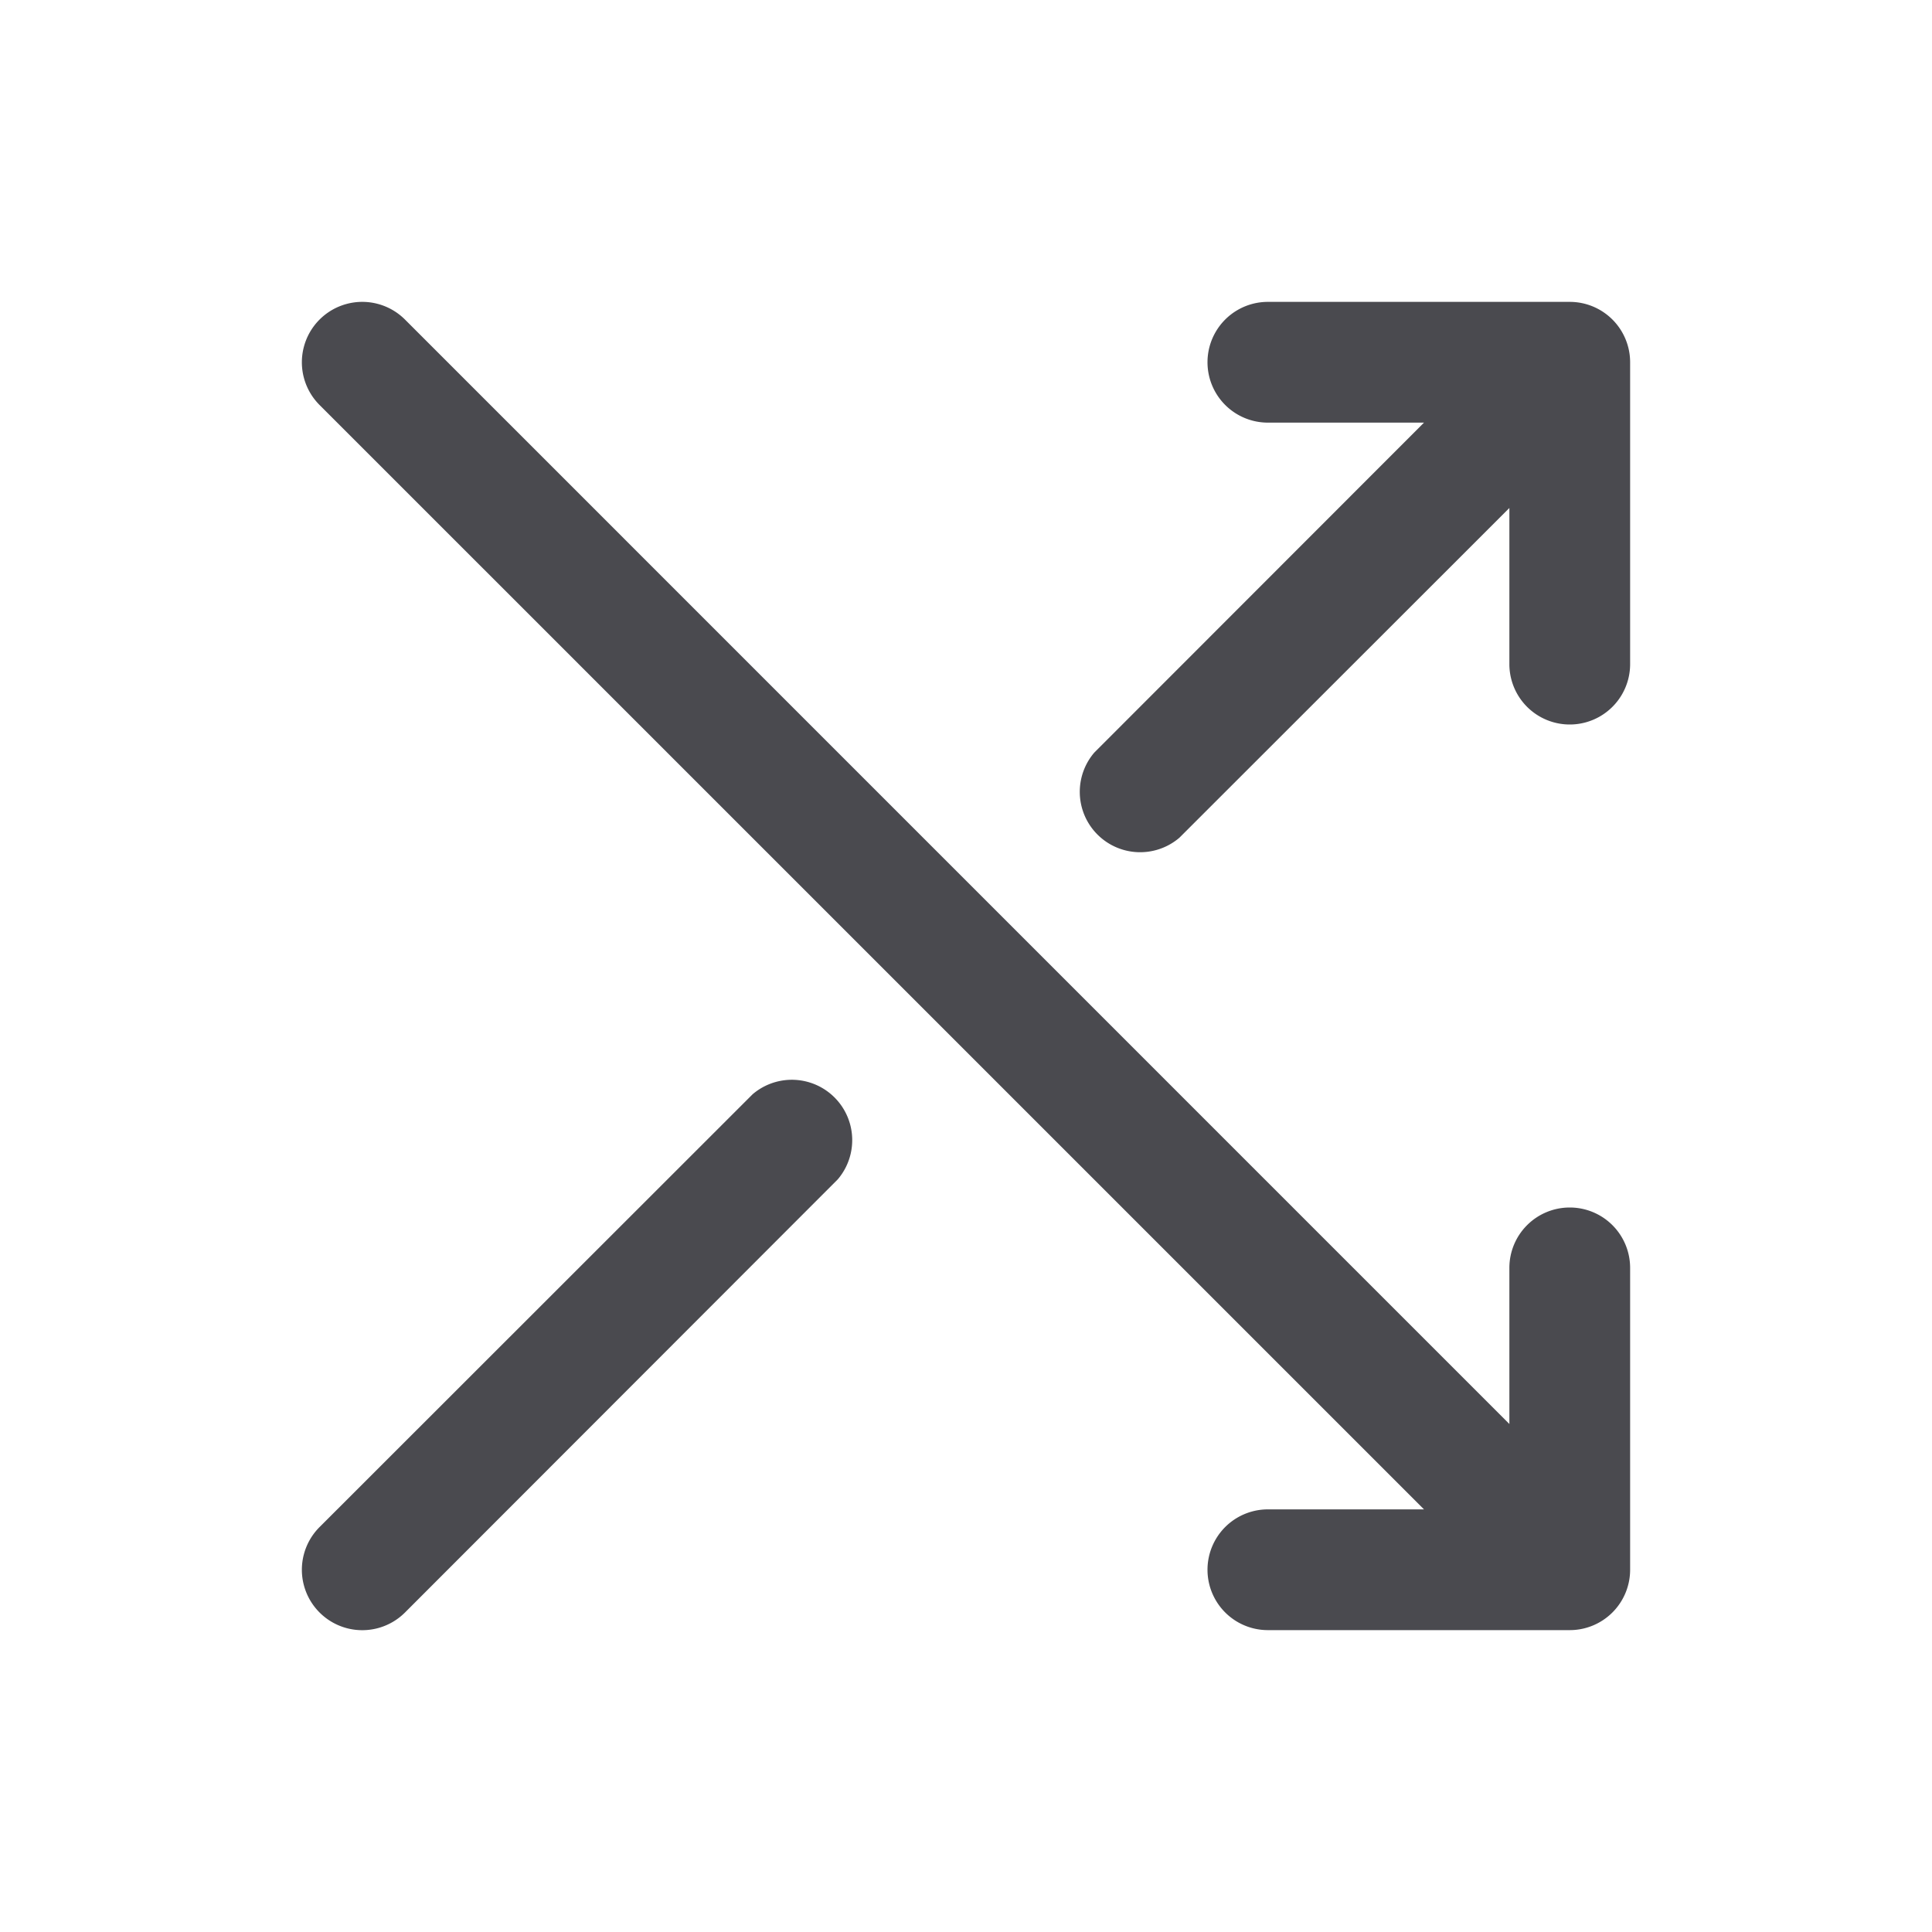<svg xmlns="http://www.w3.org/2000/svg" width="32" height="32" fill="none" viewBox="0 0 32 32">
  <path fill="#4A4A4F" d="M27 6v5a1 1 0 0 1-2 0V8.414l-5.465 5.461a1 1 0 0 1-1.41-1.41L23.586 7H21a1 1 0 1 1 0-2h5a1 1 0 0 1 1 1Zm-1 14a1 1 0 0 0-1 1v2.586L6.708 5.293a1 1 0 1 0-1.415 1.415L23.586 25H21a1 1 0 1 0 0 2h5a1 1 0 0 0 1-1v-5a1 1 0 0 0-1-1Zm-13.535-1.875-7.172 7.168a1 1 0 1 0 1.415 1.415l7.167-7.173a1 1 0 0 0-1.41-1.41Z"/>
</svg>
